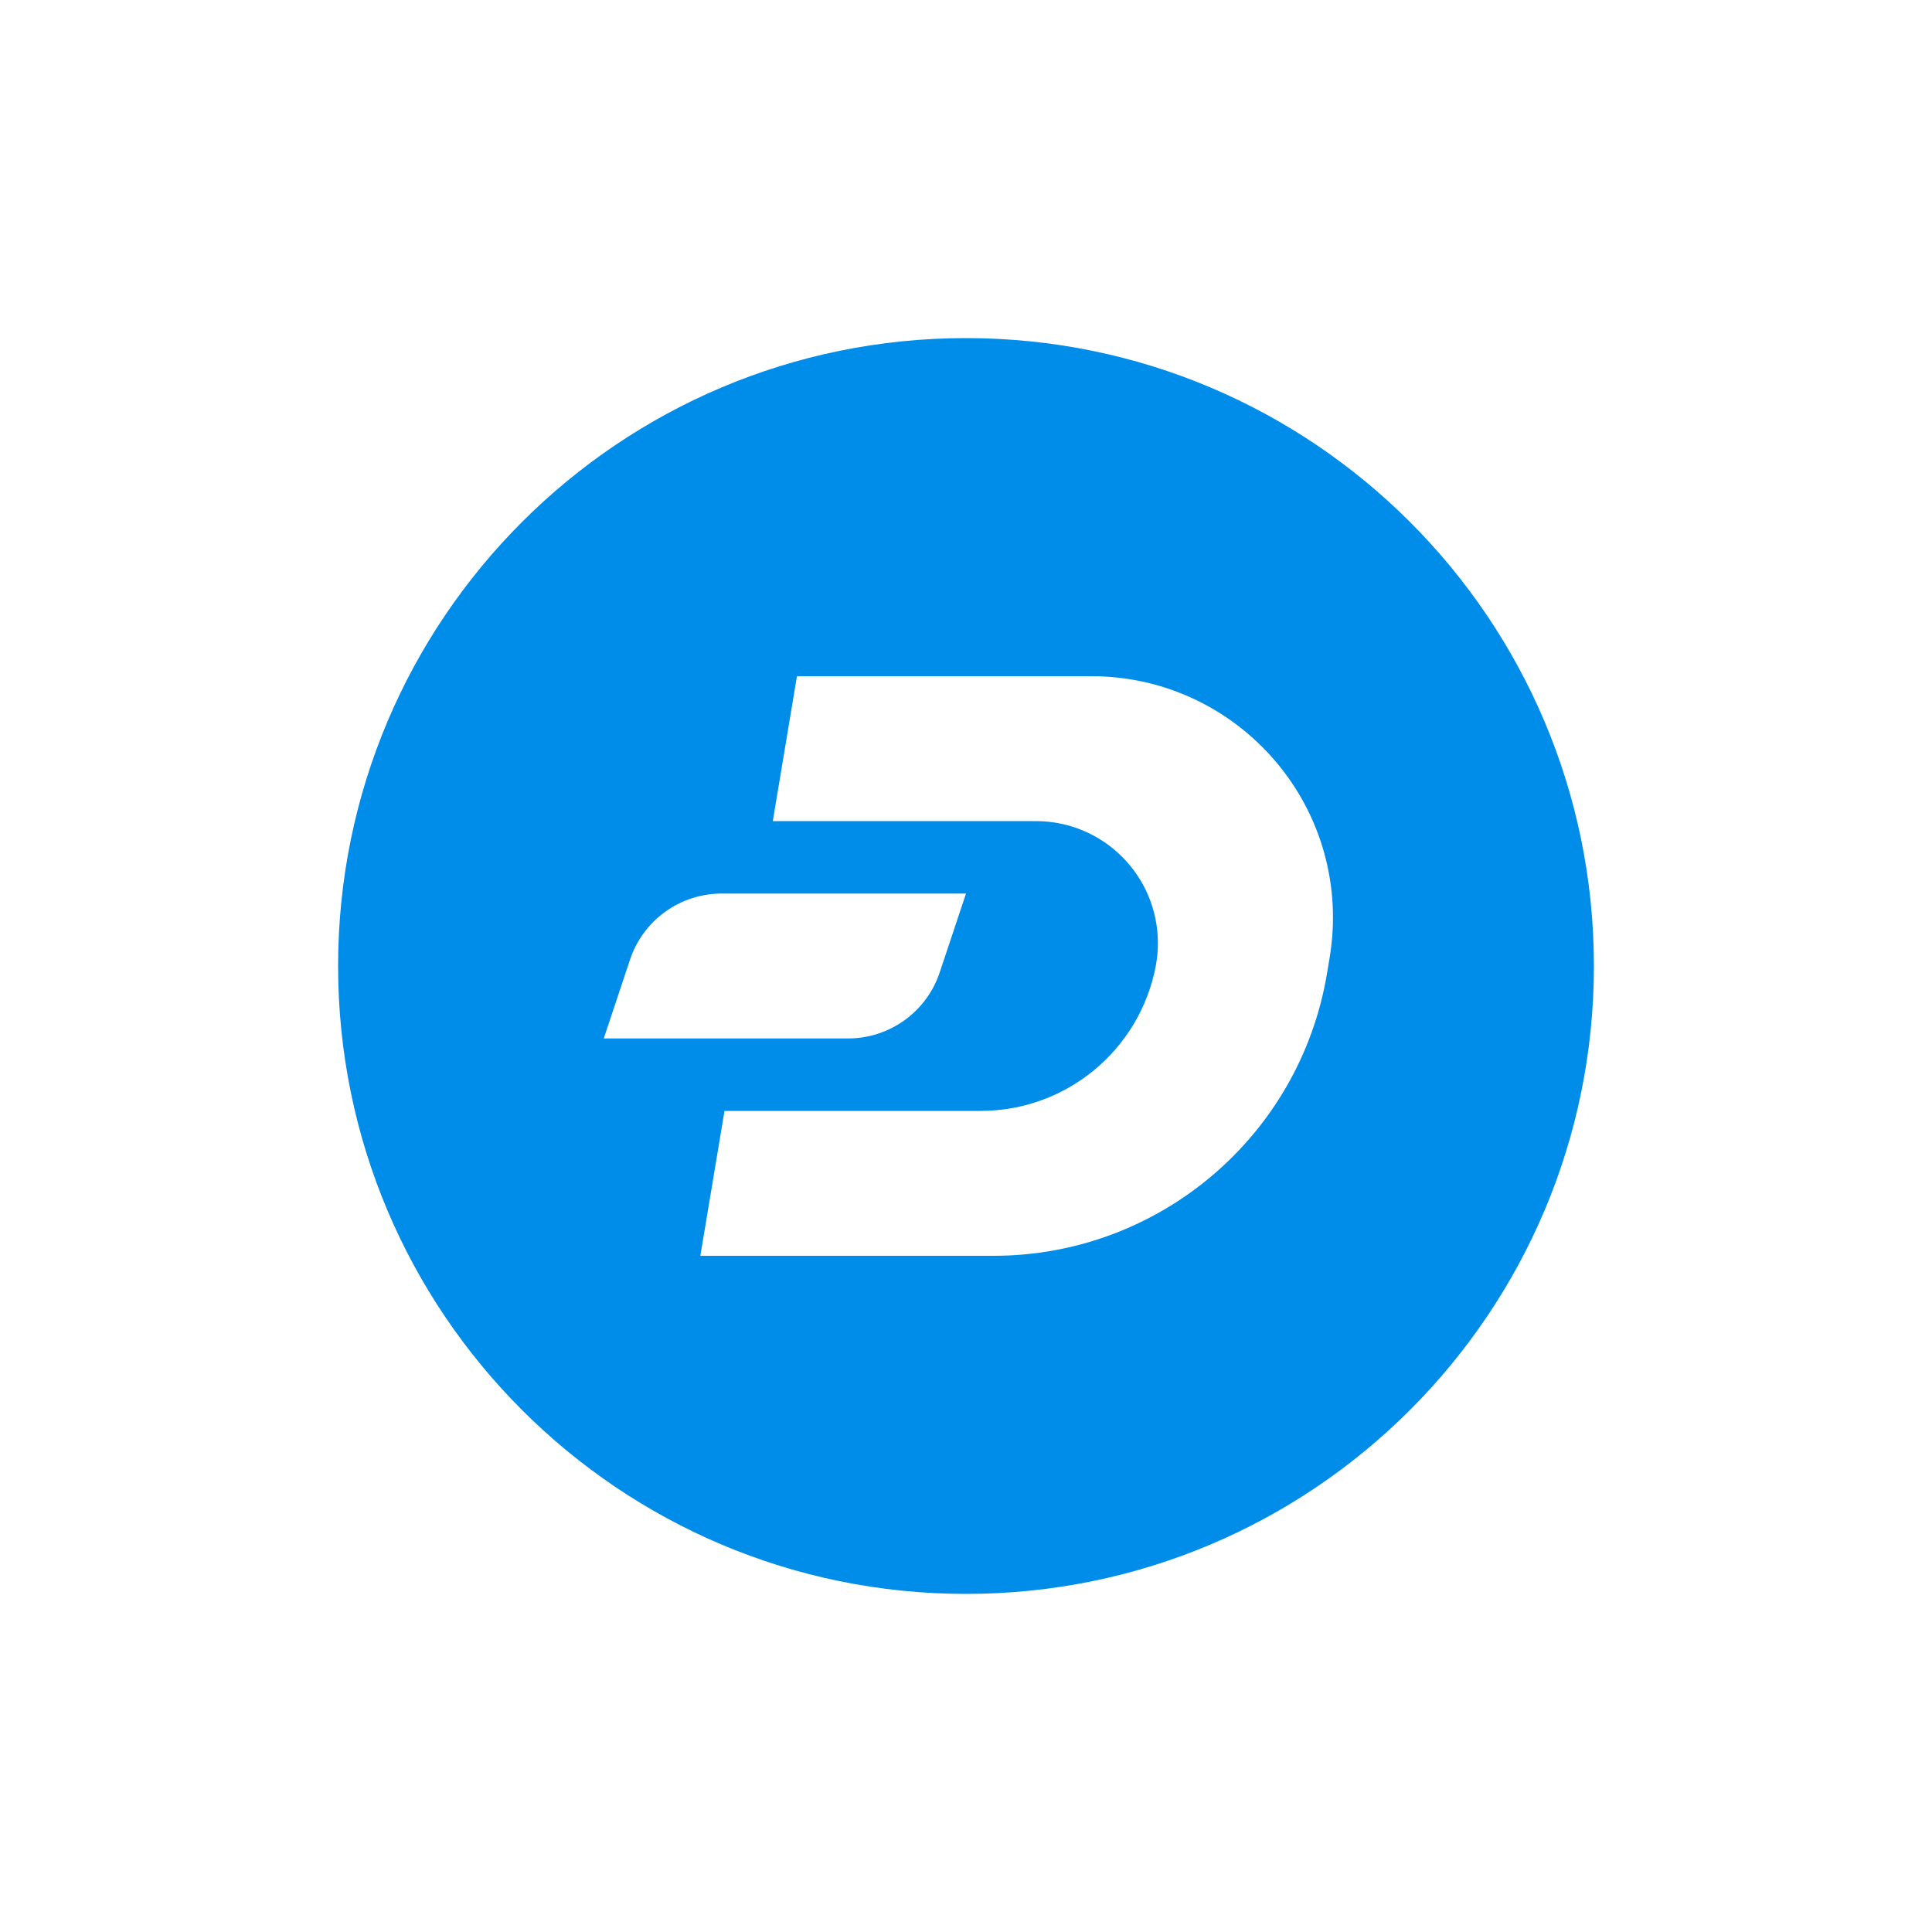 <?xml version="1.0" encoding="UTF-8"?>
<svg width="40px" height="40px" viewBox="0 0 40 40" version="1.1" xmlns="http://www.w3.org/2000/svg" xmlns:xlink="http://www.w3.org/1999/xlink">
    <g id="i/Dash" stroke="none" stroke-width="1" fill="none" fill-rule="evenodd">
        <path d="M20,33 C27.18,33 33,27.18 33,20 C33,12.82 27.18,7 20,7 C12.82,7 7,12.82 7,20 C7,27.18 12.82,33 20,33 Z M15,23 L20.303,23 C22.075,23 23.597,21.741 23.929,20 C23.958,19.844 23.973,19.686 23.973,19.527 C23.973,18.131 22.842,17 21.446,17 L16,17 L16.5,14 L22.598,14 C25.359,14 27.598,16.239 27.598,19 C27.598,19.275 27.575,19.55 27.53,19.822 C27.52,19.881 27.51,19.941 27.5,20 C27.492,20.05 27.483,20.101 27.475,20.151 C26.912,23.526 23.992,26 20.57,26 L14.5,26 L15,23 Z M14.942,18.5 L20,18.5 L19.456,20.132 C19.184,20.949 18.419,21.5 17.558,21.5 L12.5,21.5 L13.044,19.868 C13.316,19.051 14.081,18.5 14.942,18.5 Z" id="DASH" fill="#008DEA"></path>
    </g>
</svg>